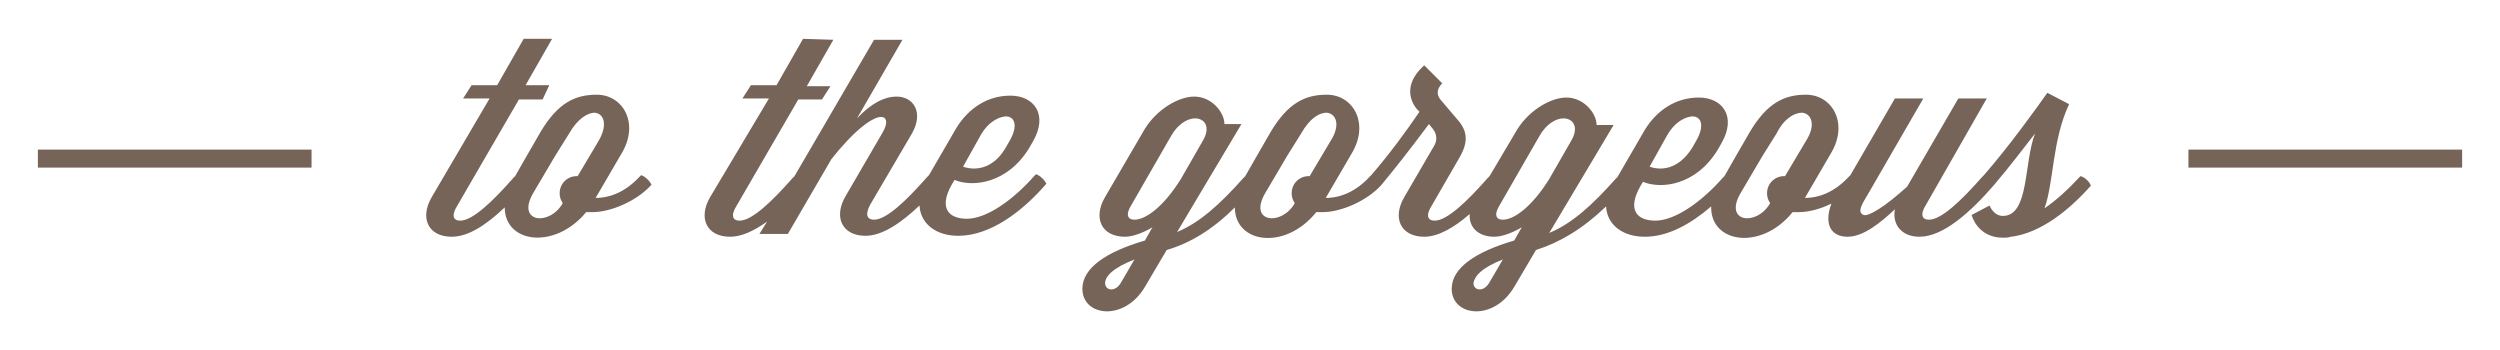 <svg width="264" height="37" viewBox="0 0 264 37" fill="none" xmlns="http://www.w3.org/2000/svg">
<g filter="url(#filter0_d_33515_806)">
<path d="M55.3 0.1L52.5 5H49.8L48.9 6.4H51.7L45.6 16.8C44.3 19 45.2 21 47.7 21C49.5 21 51.4 19.7 53.3 17.9C53.3 21.7 58.6 22.4 61.9 18.4H62.6C64.4 18.4 67.2 17.3 68.8 15.5C68.6 15.1 68.1 14.6 67.7 14.5L67.5 14.7C66.1 16.2 64.5 16.9 62.9 16.9L65.7 12.1C67.5 9 65.8 6 63 6C60.7 6 58.9 6.9 57.1 9.9L55.6 12.5L54.4 14.6L54.2 14.8C52 17.3 49.9 19.3 48.6 19.3C47.9 19.3 47.6 18.8 48.3 17.7L54.8 6.5H57.3L58 5H55.5L58.3 0.1H55.3ZM62.8 7.9C63.8 8 64.2 9.2 63.2 10.9L61 14.6H60.9C59.9 14.6 59.1 15.4 59.1 16.4C59.1 16.8 59.2 17.1 59.4 17.4V17.5C58 19.9 54.5 19.5 56.3 16.4L58.6 12.5L60.1 10.1C61 8.5 62.1 7.9 62.8 7.9ZM84.8 0.1L82 5H79.3L78.4 6.4H81.2L75 16.8C73.7 19 74.6 21 77.1 21C78.3 21 79.6 20.4 81 19.4L80.2 20.7H83.2L87.8 12.8C92.4 7 94.5 7.8 93.2 10L89.3 16.7C88 18.9 88.9 20.9 91.4 20.9C93.2 20.9 95.2 19.5 97.1 17.7C97.2 19.6 98.8 20.9 101.2 20.9C104.6 20.9 108 18.3 110.5 15.4C110.3 15 109.8 14.5 109.4 14.4L109.2 14.6C107 17.1 104.2 19.1 102.1 19.1C100.2 19.1 99.1 18 100.5 15.5L100.8 15C102.7 15.8 106.4 15.4 108.7 11.6L109.1 10.9C110.7 8.1 109.2 6.1 106.7 6.1C104.3 6.1 102.3 7.4 101 9.5L98.1 14.5L97.9 14.7C95.7 17.2 93.6 19.2 92.3 19.2C91.6 19.2 91.3 18.7 91.9 17.6L96.3 10.1C97.6 7.8 96.4 6.2 94.7 6.2C93.4 6.2 92 6.9 90.5 8.5L95.3 0.2H92.3L83.9 14.6L83.7 14.8C81.5 17.3 79.4 19.3 78.1 19.3C77.4 19.3 77.1 18.8 77.8 17.7L84.3 6.5H86.8L87.7 5.1H85.2L88 0.2L84.8 0.1ZM106.1 8.3C107.1 8.2 107.6 9.2 106.6 10.9L106.2 11.6C104.8 14 102.8 14 101.7 13.6L103.6 10.2C104.3 9 105.3 8.4 106.1 8.3ZM150.4 2.9C148.7 4.4 148.5 6.1 149.6 7.5L149.9 7.8C148.6 9.7 146.8 12.2 144.8 14.5L144.6 14.7C143.2 16.2 141.6 16.9 140 16.9L142.8 12.1C144.6 9 142.9 6 140.1 6C137.8 6 136 6.9 134.2 9.9L132.7 12.5L131.5 14.6L131.3 14.8C128.8 17.6 126.7 19.5 124.3 20.5L131.1 9.1H129.3C129.3 7.9 128 6.2 126.1 6.2C124.5 6.2 122.2 7.5 120.9 9.6L116.7 16.8C115.4 19 116.3 21 118.8 21C119.6 21 120.7 20.6 121.7 20L120.9 21.4C116.8 22.6 114.3 24.3 114.3 26.5C114.3 29.4 118.7 30 120.9 26.3L123.2 22.4C125.6 21.7 128 20.3 130.4 17.9C130.4 21.7 135.7 22.5 139 18.4H139.7C141.5 18.4 144.3 17.3 145.9 15.5C147.3 13.8 148.5 12.3 150.9 9.1L151.3 9.6C151.7 10.1 151.8 10.7 151.5 11.3L148.3 16.8C147 19 147.9 21 150.4 21C151.9 21 153.6 20 155.2 18.6C155.1 20 156.1 21 157.8 21C158.6 21 159.7 20.6 160.7 20L159.9 21.4C155.8 22.6 153.3 24.3 153.3 26.5C153.3 29.4 157.7 30 159.9 26.3L162.2 22.4C164.7 21.6 167.1 20.2 169.6 17.8C169.7 19.7 171.3 21 173.7 21C176.2 21 178.6 19.6 180.7 17.8C180.6 21.7 186 22.5 189.3 18.4H190C190.9 18.4 192.2 18.1 193.4 17.5C192.6 19.6 193.3 21 195.1 21C196.8 21 198.6 19.5 200.1 18.1C199.8 19.7 200.8 21 202.7 21C205.2 21 208.1 18.4 210.6 15.5C212.3 13.5 213.8 11.5 214.9 10.1C213.7 13.2 214.3 18.8 211.5 18.8C210.5 18.8 210.1 17.7 210.1 17.7L208.2 18.7C208.2 18.7 208.8 21.1 211.5 21.1C211.8 21.1 212.1 21.1 212.3 21H212.4C215.5 20.6 218.5 18.2 220.8 15.6C220.6 15.1 220.1 14.7 219.7 14.6L219.5 14.8C218.4 16 217.2 17.1 215.9 18C216.9 15.2 216.7 10.8 218.5 7L216.2 5.8C215 7.5 212.2 11.4 209.5 14.5L209.3 14.7C207.1 17.2 205 19.2 203.7 19.2C203 19.2 202.7 18.7 203.4 17.6L209.8 6.4H206.8L201.4 15.7C199.1 17.8 197.3 18.9 196.8 18.7C196 18.4 196.8 17.3 197.2 16.6L203.1 6.4H200.1L195.4 14.5L195.2 14.7C193.8 16.2 192.2 16.9 190.6 16.9L193.4 12.1C195.2 9 193.5 6 190.7 6C188.4 6 186.6 6.9 184.8 9.9L183.3 12.5L182.1 14.6L181.9 14.8C179.7 17.3 176.9 19.3 174.8 19.3C172.9 19.3 171.8 18.2 173.2 15.7L173.5 15.2C175.4 16 179.1 15.6 181.4 11.8L181.8 11.1C183.4 8.3 181.9 6.3 179.4 6.3C177 6.3 175 7.6 173.7 9.7L170.8 14.7L170.6 14.9C168.1 17.7 166 19.6 163.6 20.6L170.4 9.2H168.6C168.6 8 167.3 6.3 165.4 6.3C163.8 6.3 161.5 7.6 160.2 9.7L157.3 14.6L157.1 14.8C154.9 17.3 152.8 19.3 151.5 19.3C150.8 19.3 150.5 18.8 151.2 17.7L154.2 12.5C155.2 10.7 154.8 9.6 153.8 8.5L152.1 6.5C151.7 6 151.7 5.4 152.3 4.8L150.4 2.9ZM140.1 7.9C141.1 8 141.6 9.2 140.5 10.9L138.3 14.6H138.2C137.2 14.6 136.4 15.4 136.4 16.4C136.4 16.8 136.5 17.1 136.7 17.4V17.5C135.3 19.9 131.8 19.5 133.6 16.4L135.9 12.5L137.4 10.1C138.3 8.5 139.3 7.9 140.1 7.9ZM190.3 7.9C191.3 8 191.8 9.2 190.7 10.9L188.5 14.6H188.4C187.4 14.6 186.6 15.4 186.6 16.4C186.6 16.8 186.7 17.1 186.9 17.4V17.5C185.5 19.9 182 19.5 183.8 16.4L186.1 12.5L187.6 10.1C188.4 8.5 189.5 7.9 190.3 7.9ZM178.6 8.3C179.6 8.2 180.1 9.2 179.1 10.9L178.7 11.6C177.2 14 175.3 14 174.2 13.6L176.1 10.2C176.8 9 177.8 8.4 178.6 8.3ZM126.2 8.5C127.2 8.5 127.9 9.4 127 10.9L124.7 14.9C122.9 17.8 121 19.2 119.8 19.2C119.1 19.2 118.8 18.7 119.5 17.6L123.7 10.3C124.4 9.1 125.4 8.5 126.2 8.5ZM165.1 8.5C166.1 8.5 166.8 9.4 165.9 10.9L163.6 14.9C161.8 17.8 159.9 19.2 158.7 19.2C158 19.2 157.7 18.7 158.4 17.6L162.6 10.3C163.3 9.1 164.3 8.5 165.1 8.5ZM119.8 23.4L118.4 25.8C117.8 26.9 116.7 26.7 116.7 25.9C116.7 25.2 117.5 24.3 119.8 23.4ZM158.7 23.4L157.3 25.8C156.7 26.9 155.6 26.7 155.6 25.9C155.7 25.2 156.4 24.3 158.7 23.4ZM4 11.8H32.9V13.7H4V11.8ZM231.1 11.8H260V13.7H231.1V11.8Z" fill="#766458"/>
</g>
<defs>
<filter id="filter0_d_33515_806" x="0" y="0.1" width="264" height="36.777" filterUnits="userSpaceOnUse" color-interpolation-filters="sRGB">
<feFlood flood-opacity="0" result="BackgroundImageFix"/>
<feColorMatrix in="SourceAlpha" type="matrix" values="0 0 0 0 0 0 0 0 0 0 0 0 0 0 0 0 0 0 127 0" result="hardAlpha"/>
<feOffset dy="4"/>
<feGaussianBlur stdDeviation="2"/>
<feComposite in2="hardAlpha" operator="out"/>
<feColorMatrix type="matrix" values="0 0 0 0 0 0 0 0 0 0 0 0 0 0 0 0 0 0 0.25 0"/>
<feBlend mode="normal" in2="BackgroundImageFix" result="effect1_dropShadow_33515_806"/>
<feBlend mode="normal" in="SourceGraphic" in2="effect1_dropShadow_33515_806" result="shape"/>
</filter>
</defs>
</svg>
